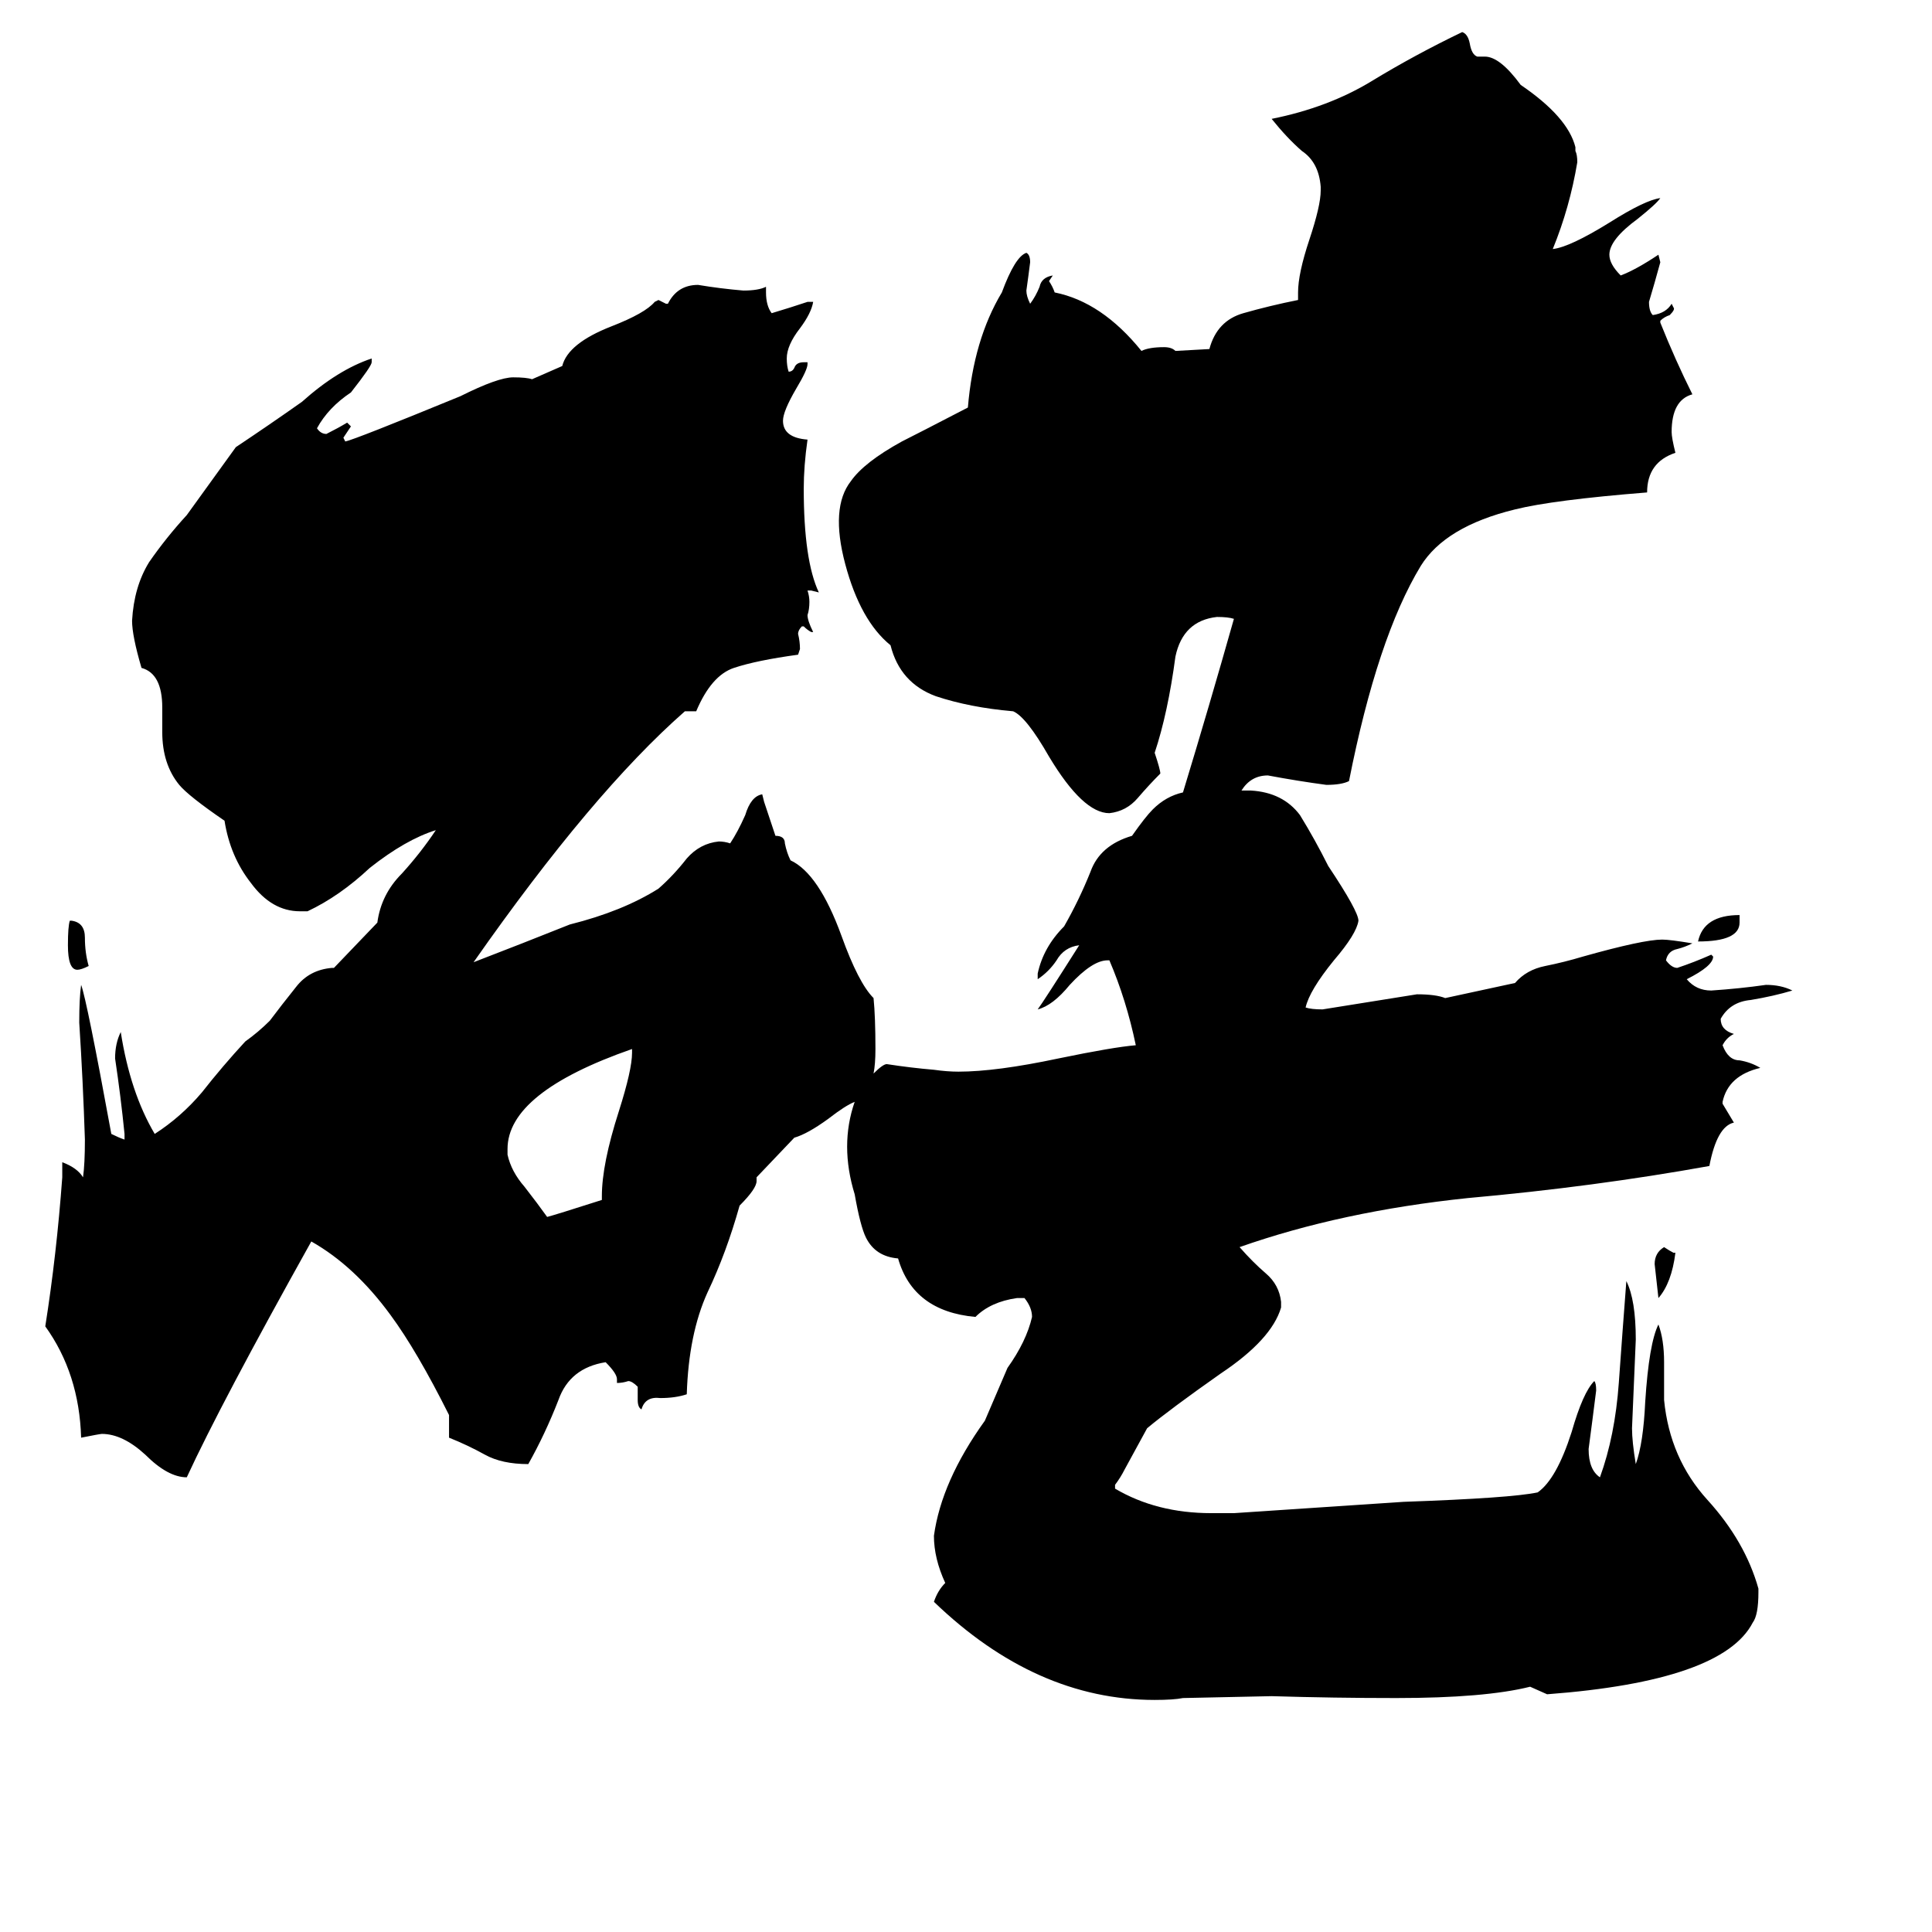 <svg xmlns="http://www.w3.org/2000/svg" viewBox="0 -800 1024 1024">
	<path fill="#000000" d="M335 -242V-244Q269 -221 269 -191V-188Q271 -179 278 -171Q285 -162 290 -155Q294 -156 319 -164V-166Q319 -183 328 -211Q335 -233 335 -242ZM47 -288Q43 -286 41 -286Q36 -286 36 -299Q36 -309 37 -312H38Q45 -311 45 -303Q45 -295 47 -288ZM887 -136H888Q886 -120 879 -112Q878 -121 877 -130Q877 -136 882 -139Q885 -137 887 -136ZM922 -315V-311Q922 -301 900 -301Q903 -315 922 -315ZM835 -720Q836 -718 836 -714Q832 -690 823 -668Q832 -669 853 -682Q872 -694 880 -695Q878 -692 868 -684Q853 -673 853 -665Q853 -660 859 -654Q867 -657 879 -665L880 -661Q877 -650 874 -640Q874 -635 876 -633Q883 -634 886 -639L887 -637Q888 -636 885 -633Q882 -632 880 -630V-629Q888 -609 897 -591Q886 -588 886 -571Q886 -568 888 -560Q873 -555 873 -539Q823 -535 803 -530Q766 -521 753 -500Q730 -462 715 -386Q711 -384 703 -384Q688 -386 672 -389Q663 -389 658 -381H663Q680 -380 689 -368Q697 -355 704 -341Q720 -317 720 -312Q719 -305 707 -291Q694 -275 692 -266Q695 -265 701 -265Q726 -269 751 -273Q761 -273 766 -271L803 -279Q809 -286 819 -288Q829 -290 839 -293Q871 -302 881 -302Q885 -302 897 -300Q893 -298 889 -297Q884 -296 883 -291Q886 -287 889 -287Q898 -290 907 -294L908 -293Q908 -288 894 -281Q899 -275 907 -275Q922 -276 936 -278Q944 -278 950 -275Q940 -272 928 -270Q917 -269 912 -260Q912 -254 919 -252Q915 -250 913 -246Q916 -238 922 -238Q928 -237 933 -234Q916 -230 913 -216V-215Q916 -210 919 -205Q910 -203 906 -182Q845 -171 778 -165Q711 -158 657 -139Q664 -131 671 -125Q678 -119 679 -110V-107Q674 -90 647 -72Q620 -53 608 -43L596 -21Q594 -17 591 -13V-11Q613 2 642 2H654Q699 -1 744 -4Q801 -6 815 -9Q825 -16 833 -41Q839 -62 845 -68Q846 -67 846 -63Q844 -47 842 -32Q842 -21 848 -17Q856 -39 858 -67Q860 -95 862 -121Q867 -111 867 -90Q866 -66 865 -43Q865 -36 867 -24Q871 -35 872 -57Q874 -88 879 -98Q882 -90 882 -78V-58Q885 -27 905 -5Q925 17 932 42V44Q932 56 929 60Q913 91 820 98L811 94Q787 100 740 100Q707 100 674 99L627 100Q622 101 612 101Q549 101 495 49Q497 43 501 39Q495 26 495 14Q499 -15 522 -47Q528 -61 534 -75Q544 -89 547 -102Q547 -107 543 -112H539Q525 -110 517 -102Q484 -105 476 -133Q464 -134 459 -144Q456 -150 453 -167Q445 -193 453 -216Q448 -214 439 -207Q428 -199 421 -197L401 -176V-174Q401 -170 392 -161Q385 -136 375 -115Q365 -93 364 -61Q358 -59 350 -59Q342 -60 340 -53Q338 -54 338 -58V-65Q335 -68 333 -68Q330 -67 327 -67V-69Q327 -72 321 -78Q302 -75 296 -58Q289 -40 280 -24Q266 -24 257 -29Q248 -34 238 -38V-50Q221 -84 207 -103Q188 -129 165 -142Q117 -56 99 -17Q89 -17 77 -29Q65 -40 54 -40Q53 -40 43 -38Q42 -72 24 -97Q30 -135 33 -176V-184Q41 -181 44 -176Q45 -183 45 -196Q44 -227 42 -258Q42 -271 43 -278Q46 -270 59 -199Q63 -197 66 -196V-199Q64 -219 61 -239Q61 -247 64 -253Q69 -221 82 -199Q96 -208 107 -221Q118 -235 130 -248Q137 -253 143 -259Q149 -267 157 -277Q164 -286 176 -287H177L200 -311Q202 -326 213 -337Q223 -348 231 -360Q215 -355 196 -340Q180 -325 163 -317H159Q144 -317 133 -332Q122 -346 119 -365Q100 -378 95 -384Q86 -395 86 -412V-425Q86 -443 75 -446Q70 -463 70 -471Q71 -489 79 -502Q88 -515 99 -527Q112 -545 125 -563Q143 -575 160 -587Q179 -604 197 -610V-608Q197 -606 186 -592Q174 -584 168 -573Q170 -570 173 -570Q179 -573 184 -576L186 -574Q184 -571 182 -568L183 -566Q188 -567 244 -590Q264 -600 272 -600Q279 -600 282 -599L298 -606Q301 -618 324 -627Q342 -634 347 -640L349 -641Q351 -640 353 -639H354Q359 -649 370 -649Q382 -647 394 -646Q402 -646 406 -648V-645Q406 -638 409 -634Q419 -637 428 -640H431Q430 -634 424 -626Q417 -617 417 -610Q417 -606 418 -603Q420 -603 421 -605Q422 -608 426 -608H428V-607Q428 -604 422 -594Q415 -582 415 -577Q415 -568 428 -567Q426 -553 426 -541Q426 -503 434 -486L430 -487H428Q429 -484 429 -481Q429 -477 428 -474Q428 -471 431 -465H430Q428 -466 426 -468H425Q423 -466 423 -464Q424 -460 424 -456L423 -453Q401 -450 389 -446Q377 -442 369 -423H363Q314 -380 251 -290Q277 -300 302 -310Q330 -317 349 -329Q357 -336 364 -345Q371 -353 381 -354Q384 -354 387 -353Q391 -359 395 -368Q398 -378 404 -379L405 -375L411 -357Q416 -357 416 -353Q417 -348 419 -344Q434 -337 446 -304Q455 -279 463 -271Q464 -261 464 -244Q464 -236 463 -231Q468 -236 470 -236Q483 -234 495 -233Q502 -232 508 -232Q528 -232 561 -239Q590 -245 602 -246Q597 -270 588 -291H587Q579 -291 567 -278Q558 -267 550 -265Q553 -269 572 -299Q564 -298 560 -291Q556 -285 550 -281V-284Q553 -298 564 -309Q572 -323 578 -338Q583 -352 600 -357Q607 -367 611 -371Q618 -378 627 -380Q641 -426 654 -472Q651 -473 645 -473Q627 -471 623 -452Q619 -422 612 -401Q615 -392 615 -390Q609 -384 603 -377Q597 -370 588 -369Q574 -369 556 -399Q544 -420 537 -423Q514 -425 496 -431Q477 -438 472 -458Q456 -471 448 -501Q440 -531 451 -545Q458 -555 478 -566Q486 -570 513 -584Q516 -620 531 -645Q538 -664 544 -666Q546 -665 546 -661Q545 -653 544 -646Q544 -643 546 -639Q549 -643 551 -648Q552 -653 558 -654L556 -651Q558 -648 559 -645Q584 -640 605 -614Q609 -616 617 -616Q621 -616 623 -614L641 -615Q645 -630 659 -634Q673 -638 688 -641V-645Q688 -655 694 -673Q700 -691 700 -699V-701Q699 -714 690 -720Q682 -727 674 -737Q704 -743 727 -757Q750 -771 775 -783Q778 -782 779 -777Q780 -771 783 -770H787Q795 -770 806 -755Q831 -738 835 -722Z"/>
</svg>
